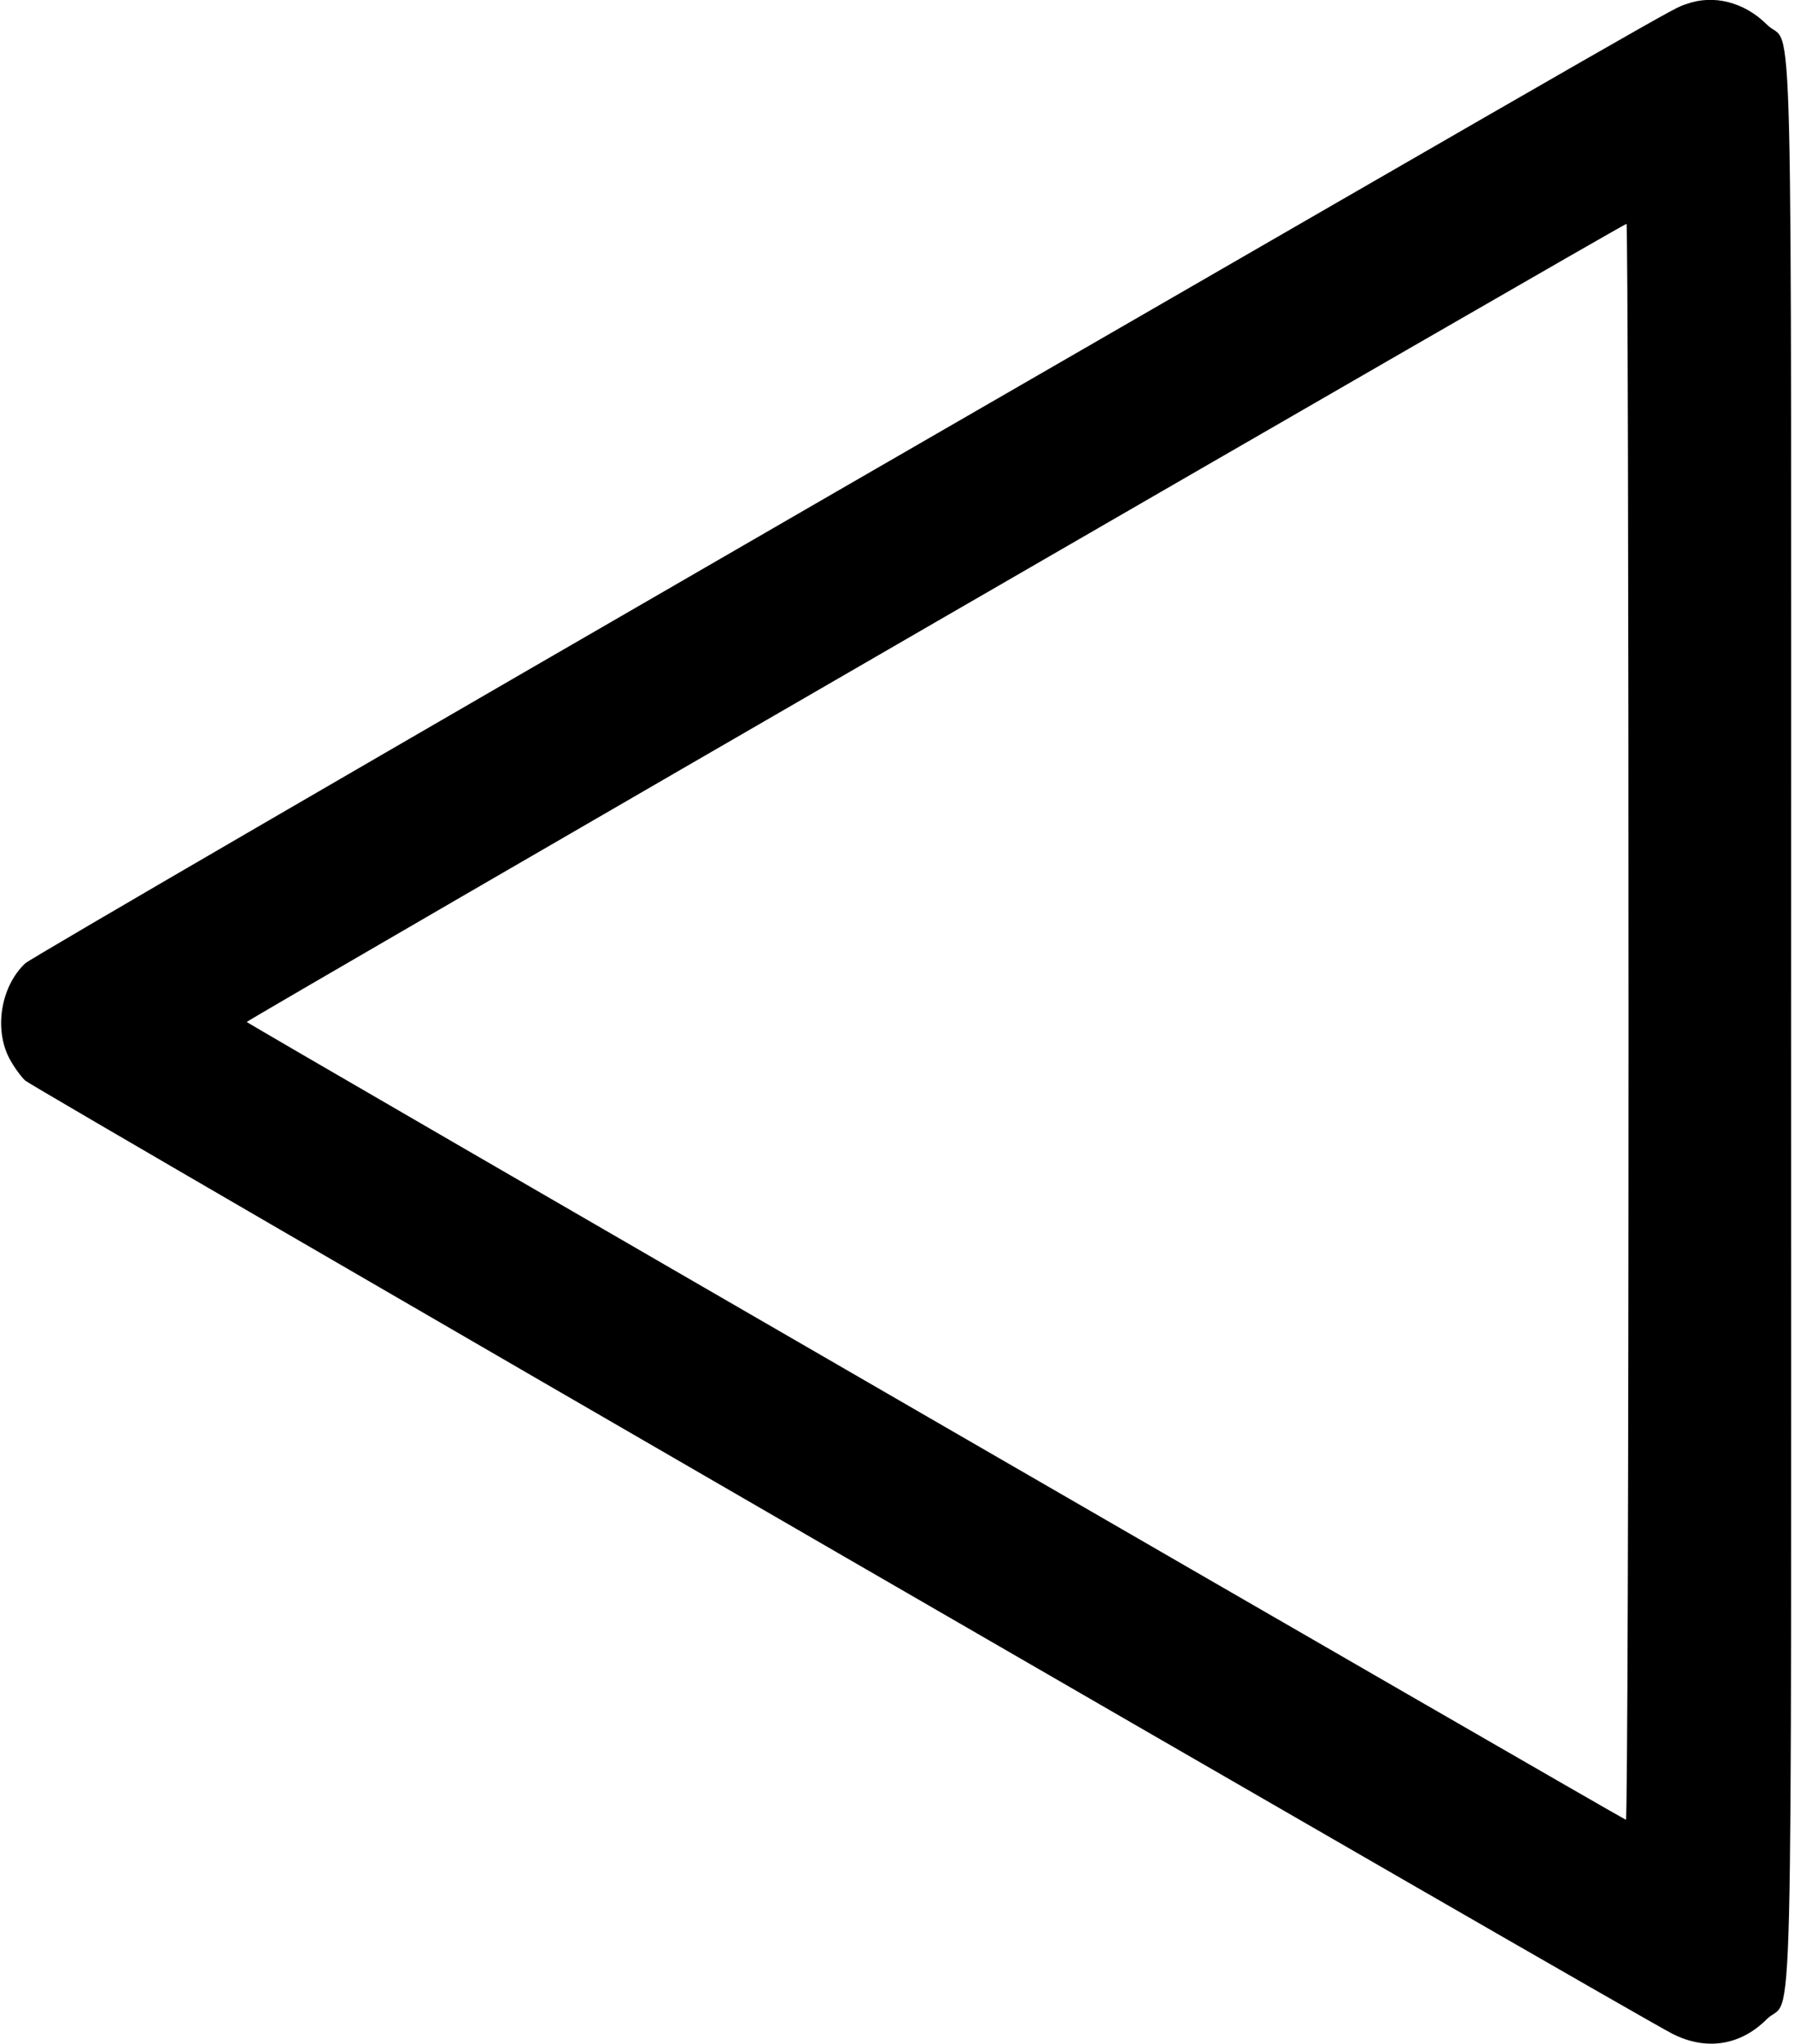 <?xml version="1.0" standalone="no"?>
<!DOCTYPE svg PUBLIC "-//W3C//DTD SVG 20010904//EN"
 "http://www.w3.org/TR/2001/REC-SVG-20010904/DTD/svg10.dtd">
<svg version="1.0" xmlns="http://www.w3.org/2000/svg"
 width="618pt" height="704pt" viewBox="0 0 618 704"
 preserveAspectRatio="xMidYMid meet">
<g transform="translate(0,704) scale(0.1,-0.1)"
fill="#000000" stroke="none">
<path d="M5809 7026 c-53 -19 70 52 -2929 -1680 -1521 -879 -2778 -1609 -2793
-1624 -84 -79 -108 -226 -55 -327 14 -27 39 -62 55 -77 25 -24 5545 -3218
5674 -3283 116 -59 234 -41 325 50 93 93 84 -269 84 3435 0 3704 9 3343 -83
3435 -78 78 -184 105 -278 71z m-199 -3507 c0 -1569 -4 -2749 -9 -2747 -23 9
-4751 2743 -4751 2748 0 6 4740 2748 4753 2749 4 1 7 -1237 7 -2750z"/>
</g>
</svg>
